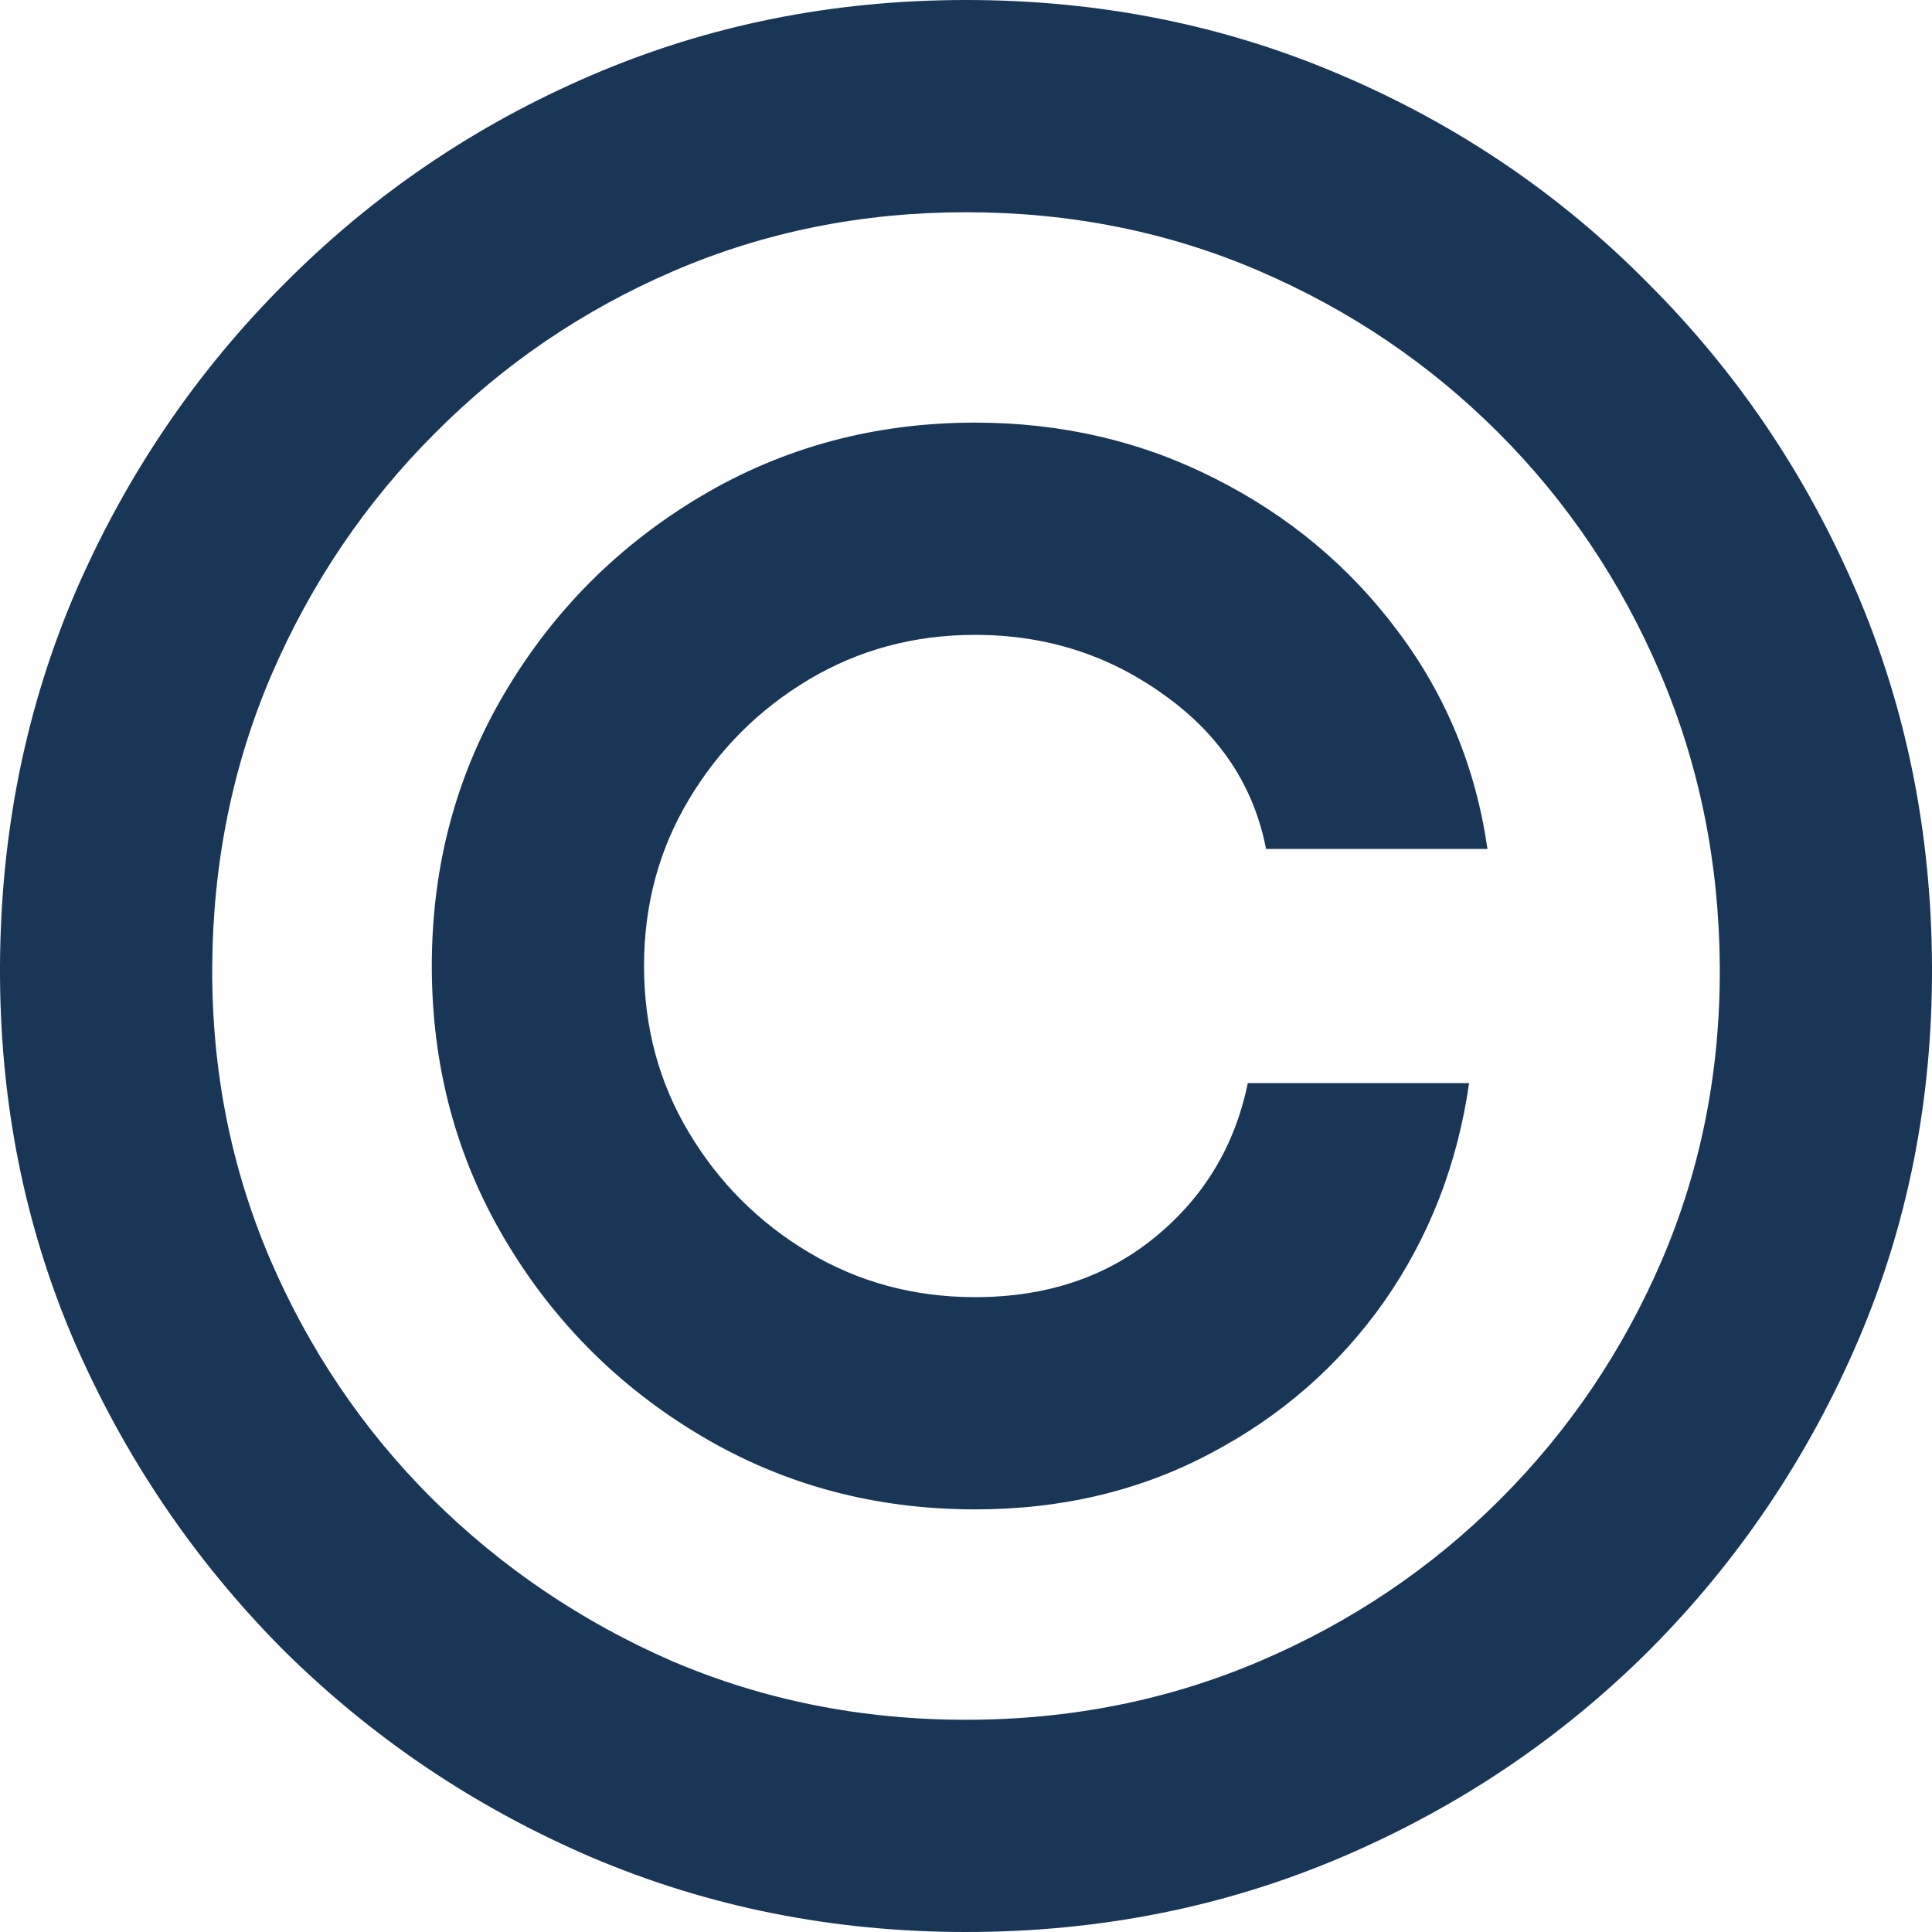 <svg width="20" height="20" viewBox="0 0 20 20" fill="none" xmlns="http://www.w3.org/2000/svg">
<path d="M4.47 10C4.47 8.965 4.722 8.021 5.227 7.169C5.732 6.316 6.411 5.638 7.263 5.133C8.116 4.628 9.059 4.375 10.095 4.375C10.991 4.375 11.818 4.568 12.576 4.953C13.34 5.338 13.971 5.865 14.47 6.534C14.968 7.197 15.278 7.948 15.398 8.788H13.106C12.98 8.138 12.629 7.607 12.055 7.197C11.48 6.78 10.827 6.572 10.095 6.572C9.463 6.572 8.889 6.727 8.371 7.036C7.854 7.345 7.44 7.759 7.131 8.277C6.821 8.794 6.667 9.369 6.667 10C6.667 10.631 6.821 11.206 7.131 11.723C7.44 12.241 7.854 12.655 8.371 12.964C8.889 13.273 9.463 13.428 10.095 13.428C10.827 13.428 11.446 13.223 11.951 12.812C12.462 12.396 12.784 11.862 12.917 11.212H15.208C15.088 12.052 14.795 12.806 14.328 13.475C13.86 14.138 13.261 14.662 12.528 15.047C11.802 15.432 10.991 15.625 10.095 15.625C9.059 15.625 8.116 15.373 7.263 14.867C6.411 14.362 5.732 13.684 5.227 12.831C4.722 11.979 4.47 11.035 4.47 10ZM10 20C8.624 20 7.33 19.741 6.117 19.224C4.912 18.706 3.848 17.989 2.926 17.074C2.011 16.152 1.291 15.088 0.767 13.883C0.249 12.677 -0.006 11.383 0 10C0.006 8.617 0.268 7.323 0.786 6.117C1.31 4.912 2.03 3.851 2.945 2.936C3.861 2.014 4.921 1.294 6.127 0.777C7.333 0.259 8.624 0 10 0C11.383 0 12.677 0.259 13.883 0.777C15.095 1.294 16.155 2.014 17.064 2.936C17.98 3.851 18.696 4.912 19.214 6.117C19.732 7.323 19.994 8.617 20 10C20.006 11.383 19.75 12.677 19.233 13.883C18.715 15.088 17.999 16.152 17.083 17.074C16.168 17.989 15.104 18.706 13.892 19.224C12.68 19.741 11.383 20 10 20ZM10 17.803C11.079 17.803 12.093 17.601 13.04 17.197C13.987 16.793 14.817 16.234 15.53 15.521C16.244 14.807 16.802 13.98 17.206 13.04C17.61 12.093 17.809 11.083 17.803 10.009C17.797 8.93 17.591 7.917 17.187 6.97C16.783 6.023 16.225 5.193 15.511 4.479C14.798 3.766 13.971 3.207 13.03 2.803C12.09 2.399 11.079 2.197 10 2.197C8.927 2.197 7.92 2.399 6.979 2.803C6.039 3.207 5.212 3.769 4.498 4.489C3.785 5.202 3.223 6.032 2.813 6.979C2.409 7.92 2.203 8.93 2.197 10.009C2.191 11.076 2.39 12.083 2.794 13.03C3.198 13.971 3.756 14.798 4.47 15.511C5.189 16.225 6.02 16.787 6.96 17.197C7.907 17.601 8.92 17.803 10 17.803Z" fill="#1A3657"/>
</svg>
